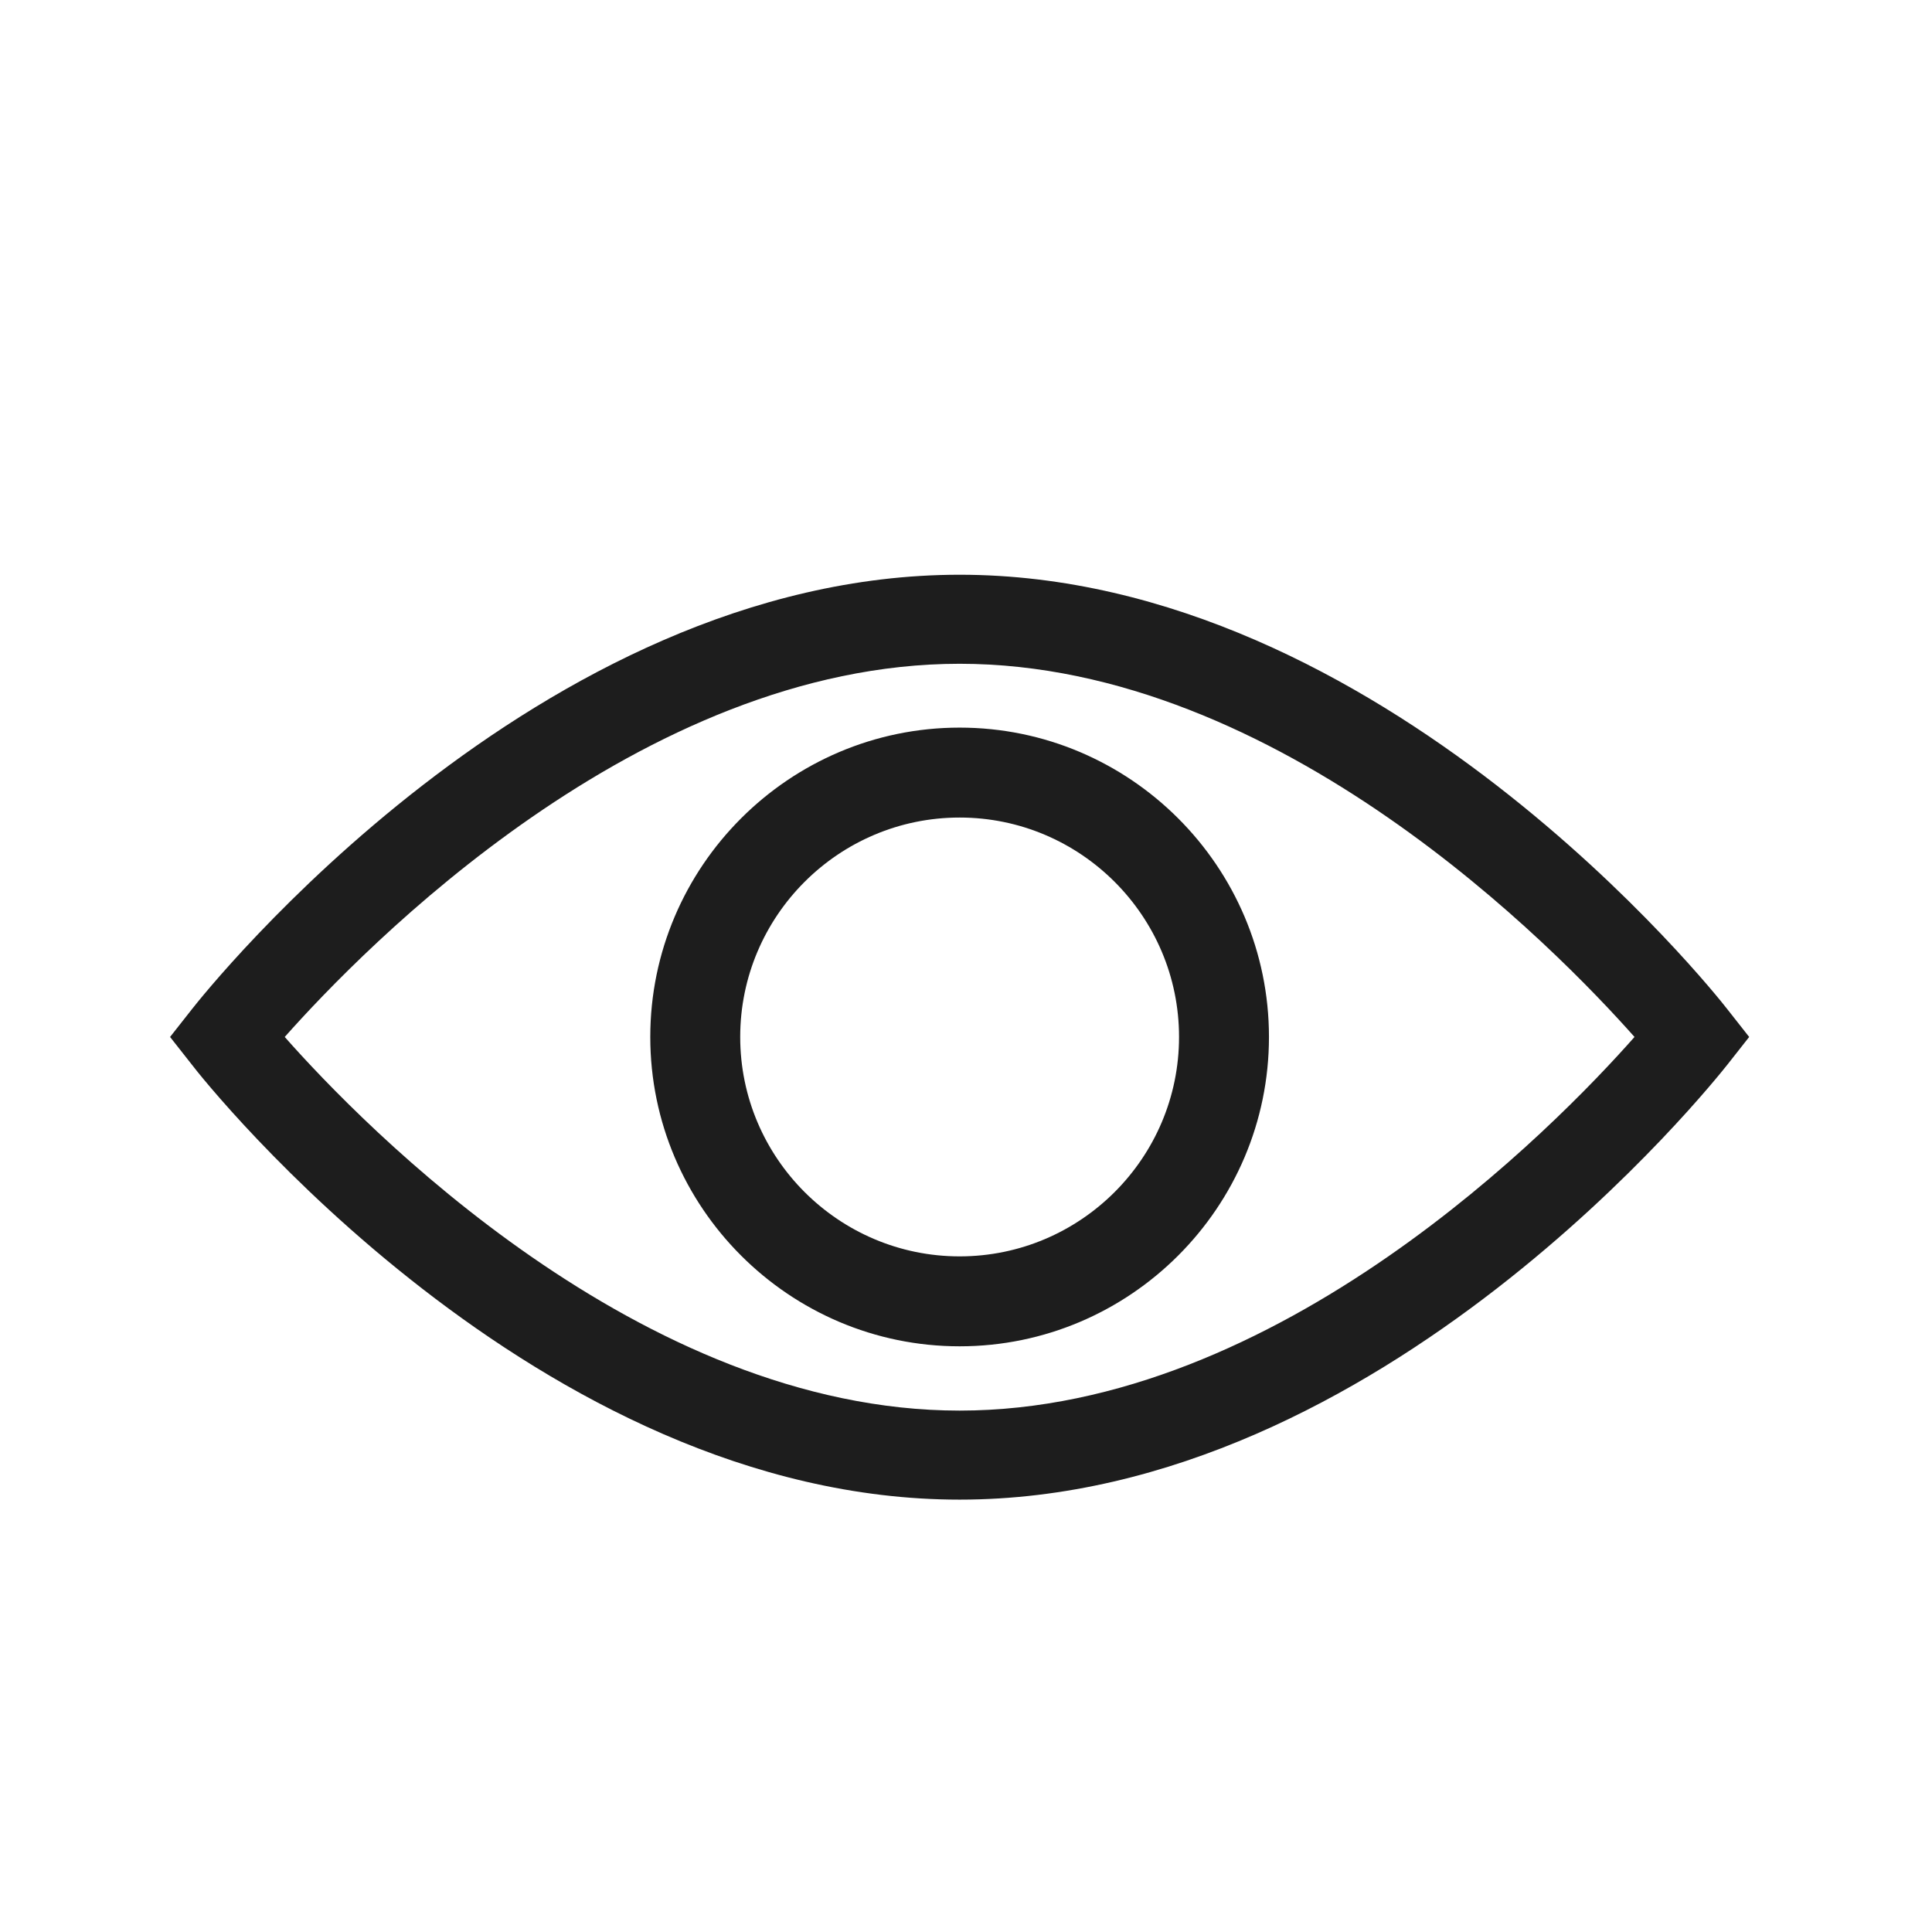 <?xml version="1.0" encoding="iso-8859-1"?>
<!DOCTYPE svg PUBLIC "-//W3C//DTD SVG 1.1//EN" "http://www.w3.org/Graphics/SVG/1.1/DTD/svg11.dtd">
<svg version="1.1" xmlns="http://www.w3.org/2000/svg" xmlns:xlink="http://www.w3.org/1999/xlink" x="0px"
	y="0px" width="511.626px" height="511.627px" viewBox="0 0 1100 1100"
	style="enable-background:new 0 0 1100 1100;" xml:space="preserve">
	<g>
		

<path transform="rotate(180 500 500) scale(0.9)" d="M989.864 472.462c-9.102 11.662-218.738 275.059-485.831 275.059s-477.296-263.966-485.83-275.059l-13.655-17.351 13.655-17.351c8.818-11.093 218.737-275.342 485.83-275.342s477.298 263.964 485.831 275.342l13.656 17.351-13.656 17.351zM504.033 218.738c-201.956 0-377.456 180.338-426.949 236.373 49.493 55.751 224.709 236.089 426.949 236.089s377.458-180.337 426.951-236.089c-49.493-56.036-224.996-236.373-426.951-236.373zM504.033 650.809c-107.804 0-195.695-87.893-195.695-195.698s87.89-195.698 195.695-195.698c107.804 0 195.698 87.893 195.698 195.698s-87.893 195.698-195.698 195.698zM365.227 455.111c0 76.516 62.29 138.809 138.806 138.809s138.809-62.293 138.809-138.809c0-76.516-62.293-138.809-138.809-138.809s-138.806 62.293-138.806 138.809z" fill="#1D1D1D" />

    </g>
</svg>